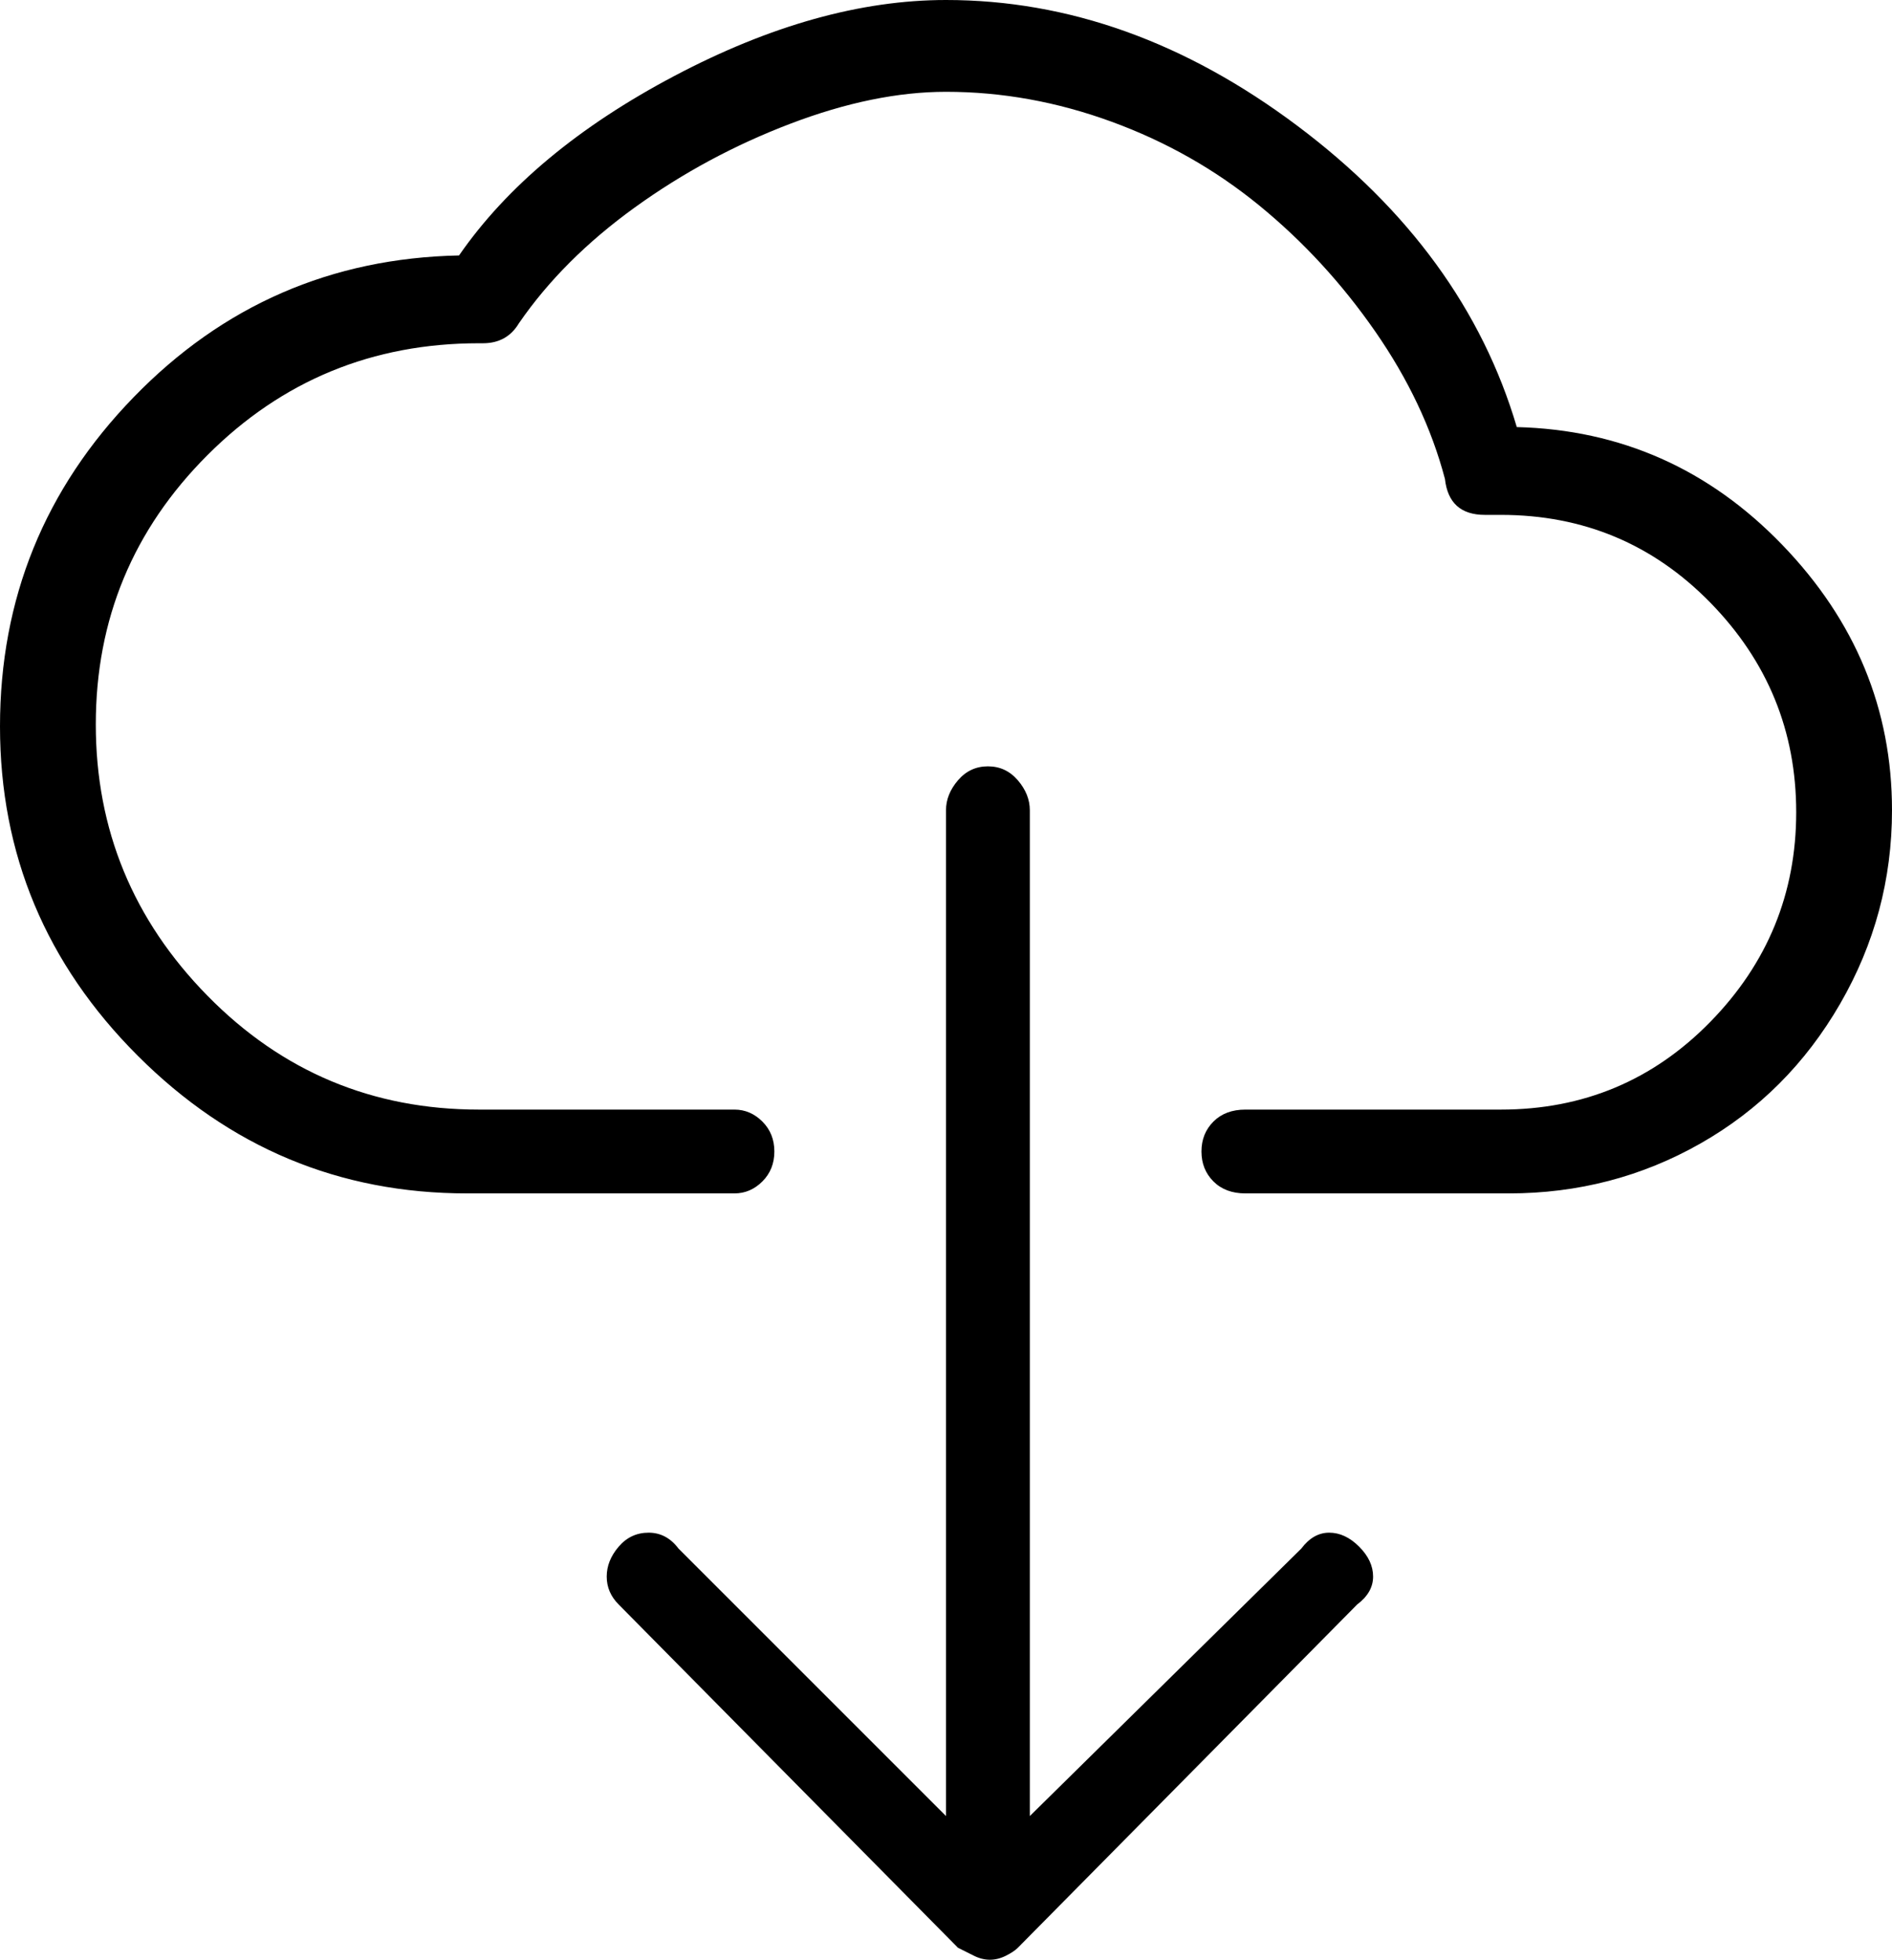 <!-- Exported by Character Map UWP -->
<svg height="100%" viewBox="38 134 948 982" width="100%" xmlns="http://www.w3.org/2000/svg" xmlns:xlink="http://www.w3.org/1999/xlink">
  <path d="M690,910C694,904.667 698.667,902 704,902C709.333,902 714.333,904.333 719,909C723.667,913.667 726,918.667 726,924C726,929.333 723.333,934 718,938L548,1110C546.667,1111.33 544.667,1112.67 542,1114C539.333,1115.33 536.667,1116 534,1116C531.333,1116 528.667,1115.33 526,1114C523.333,1112.67 520.667,1111.33 518,1110L348,938C344,934 342,929.333 342,924C342,918.667 344,913.667 348,909C352,904.333 357,902 363,902C369,902 374,904.667 378,910L512,1044L512,540C512,534.667 514,529.667 518,525C522,520.333 527,518 533,518C539,518 544,520.333 548,525C552,529.667 554,534.667 554,540L554,1044ZM798,348C850,349.333 894.333,369 931,407C967.667,445 986,489.333 986,540C986,574.667 977.333,607 960,637C942.667,667 919.333,690.333 890,707C860.667,723.667 828.667,732 794,732C792.667,732 791.333,732 790,732L662,732C655.333,732 650,730 646,726C642,722 640,717 640,711C640,705 642,700 646,696C650,692 655.333,690 662,690L790,690C831.333,690 866.333,675.333 895,646C923.667,616.667 938,581.667 938,541C938,500.333 923.667,465.333 895,436C866.333,406.667 831.333,392 790,392L782,392C770,392 763.333,386 762,374C755.333,348.667 743.667,324 727,300C710.333,276 691,255 669,237C647,219 622.333,205 595,195C567.667,185 540,180 512,180C488,180 462,185.333 434,196C406,206.667 380,220.667 356,238C332,255.333 312.667,274.667 298,296C294,302.667 288,306 280,306C280,306 279.333,306 278,306C224.667,306 179.333,324.667 142,362C104.667,399.333 86,444.333 86,497C86,549.667 104.667,595 142,633C179.333,671 224.667,690 278,690L406,690C411.333,690 416,692 420,696C424,700 426,705 426,711C426,717 424,722 420,726C416,730 411.333,732 406,732L278,732C275.333,732 273.333,732 272,732C208,732 153,709 107,663C61,617 38,562 38,498C38,434 60.333,379 105,333C149.667,287 204,263.333 268,262C292,227.333 328,197.333 376,172C424,146.667 469.333,134 512,134C573.333,134 632,155 688,197C744,239 780.667,289.333 798,348Z" fill="#000000" fill-opacity="1">
  </path>
</svg>